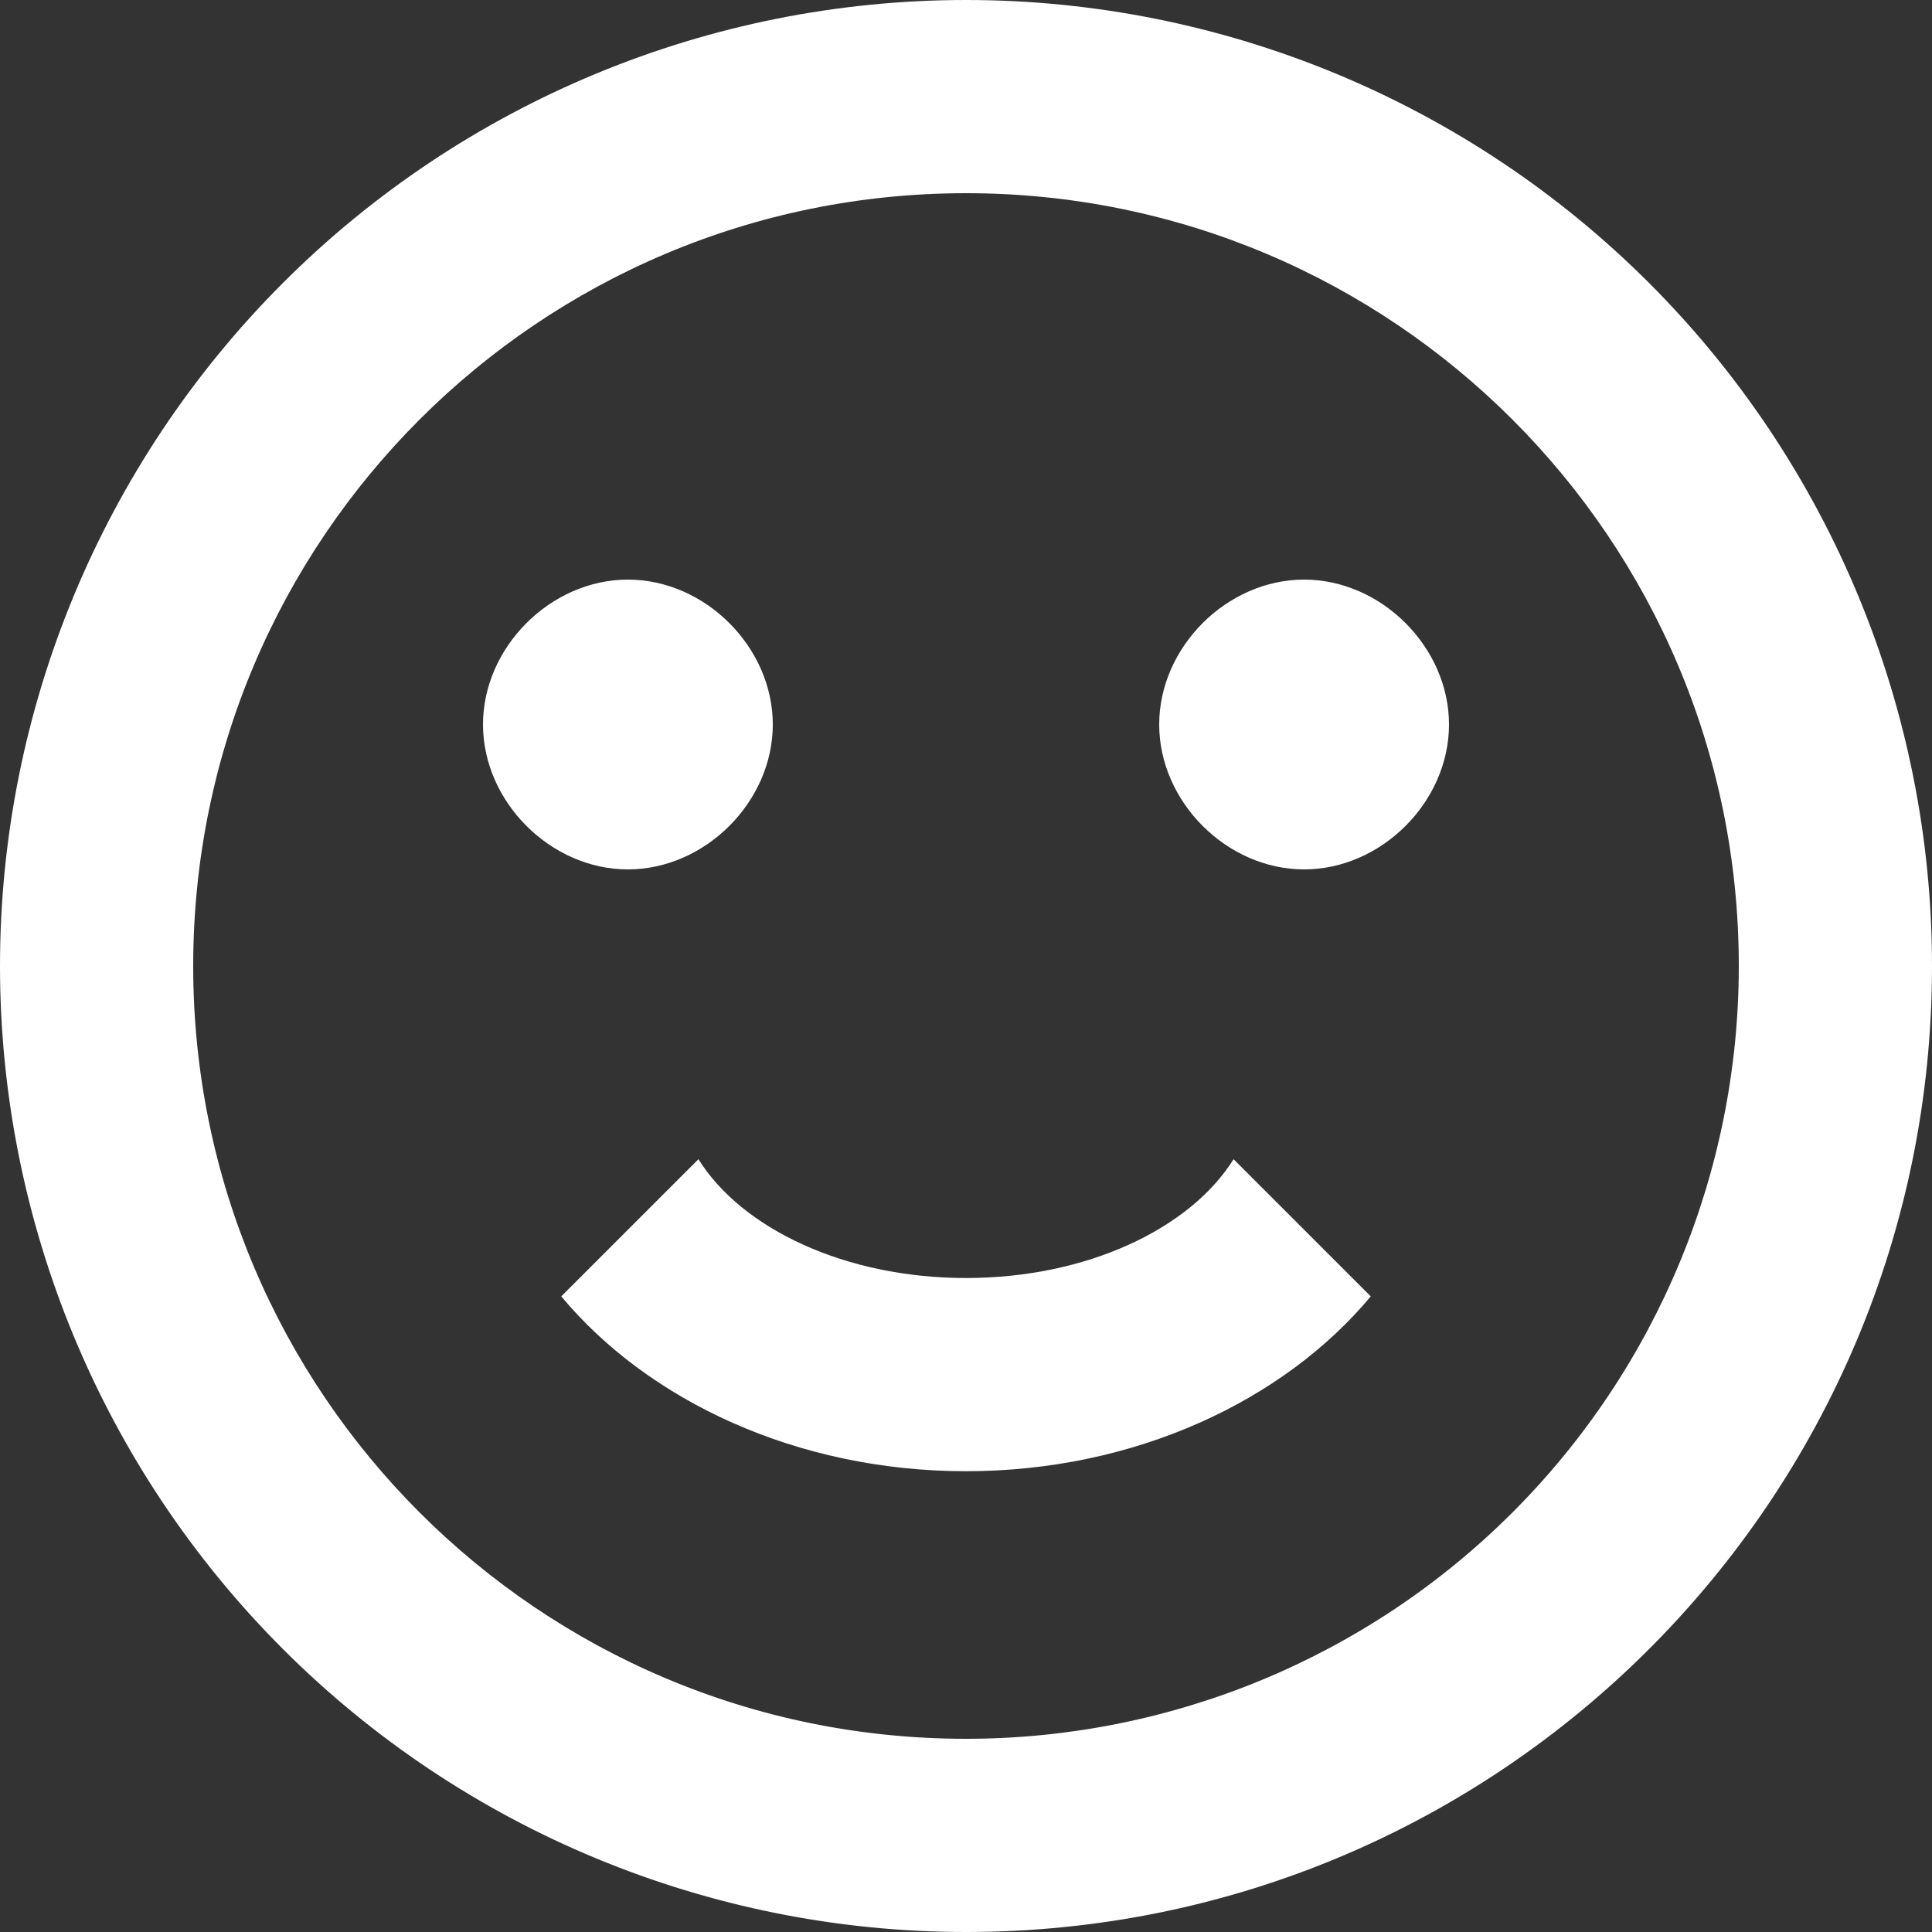 <svg width="20" height="20" viewBox="0 0 20 20" fill="none" xmlns="http://www.w3.org/2000/svg">
<rect x="0" y="0" width="20" height="20" fill="#333333" stroke="none"/>
<path fill-rule="evenodd" clip-rule="evenodd" d="M18 10C18 5.582 14.418 2 10 2C5.582 2 2 5.582 2 10C2 14.418 5.582 18 10 18C12.122 18 14.157 17.157 15.657 15.657C17.157 14.157 18 12.122 18 10ZM20 10C20 15.523 15.523 20 10 20C7.348 20 4.804 18.946 2.929 17.071C1.054 15.196 0 12.652 0 10C0 7.348 1.054 4.804 2.929 2.929C4.804 1.054 7.348 0 10 0C12.652 0 15.196 1.054 17.071 2.929C18.946 4.804 20 7.348 20 10ZM8 7.5C8 8.3 7.3 9 6.5 9C5.7 9 5 8.3 5 7.5C5 6.7 5.7 6 6.5 6C7.3 6 8 6.7 8 7.5ZM15 7.5C15 8.3 14.3 9 13.5 9C12.7 9 12 8.3 12 7.5C12 6.7 12.7 6 13.5 6C14.3 6 15 6.7 15 7.5ZM10 15.23C8.25 15.23 6.71 14.5 5.81 13.42L7.23 12C7.68 12.72 8.75 13.23 10 13.23C11.25 13.23 12.32 12.72 12.77 12L14.19 13.42C13.29 14.5 11.75 15.23 10 15.23Z" fill="white"/>
<mask id="mask0_601_6552" style="mask-type:alpha" maskUnits="userSpaceOnUse" x="0" y="0" width="20" height="20">
<path fill-rule="evenodd" clip-rule="evenodd" d="M18 10C18 5.582 14.418 2 10 2C5.582 2 2 5.582 2 10C2 14.418 5.582 18 10 18C12.122 18 14.157 17.157 15.657 15.657C17.157 14.157 18 12.122 18 10ZM20 10C20 15.523 15.523 20 10 20C7.348 20 4.804 18.946 2.929 17.071C1.054 15.196 0 12.652 0 10C0 7.348 1.054 4.804 2.929 2.929C4.804 1.054 7.348 0 10 0C12.652 0 15.196 1.054 17.071 2.929C18.946 4.804 20 7.348 20 10ZM8 7.5C8 8.3 7.3 9 6.5 9C5.7 9 5 8.3 5 7.5C5 6.7 5.7 6 6.5 6C7.3 6 8 6.7 8 7.5ZM15 7.5C15 8.3 14.3 9 13.5 9C12.7 9 12 8.3 12 7.5C12 6.7 12.7 6 13.5 6C14.3 6 15 6.7 15 7.5ZM10 15.23C8.25 15.23 6.71 14.5 5.81 13.42L7.23 12C7.68 12.72 8.75 13.23 10 13.23C11.25 13.23 12.32 12.72 12.77 12L14.19 13.42C13.29 14.5 11.75 15.23 10 15.23Z" fill="white"/>
</mask>
<g mask="url(#mask0_601_6552)">
</g>
</svg>
